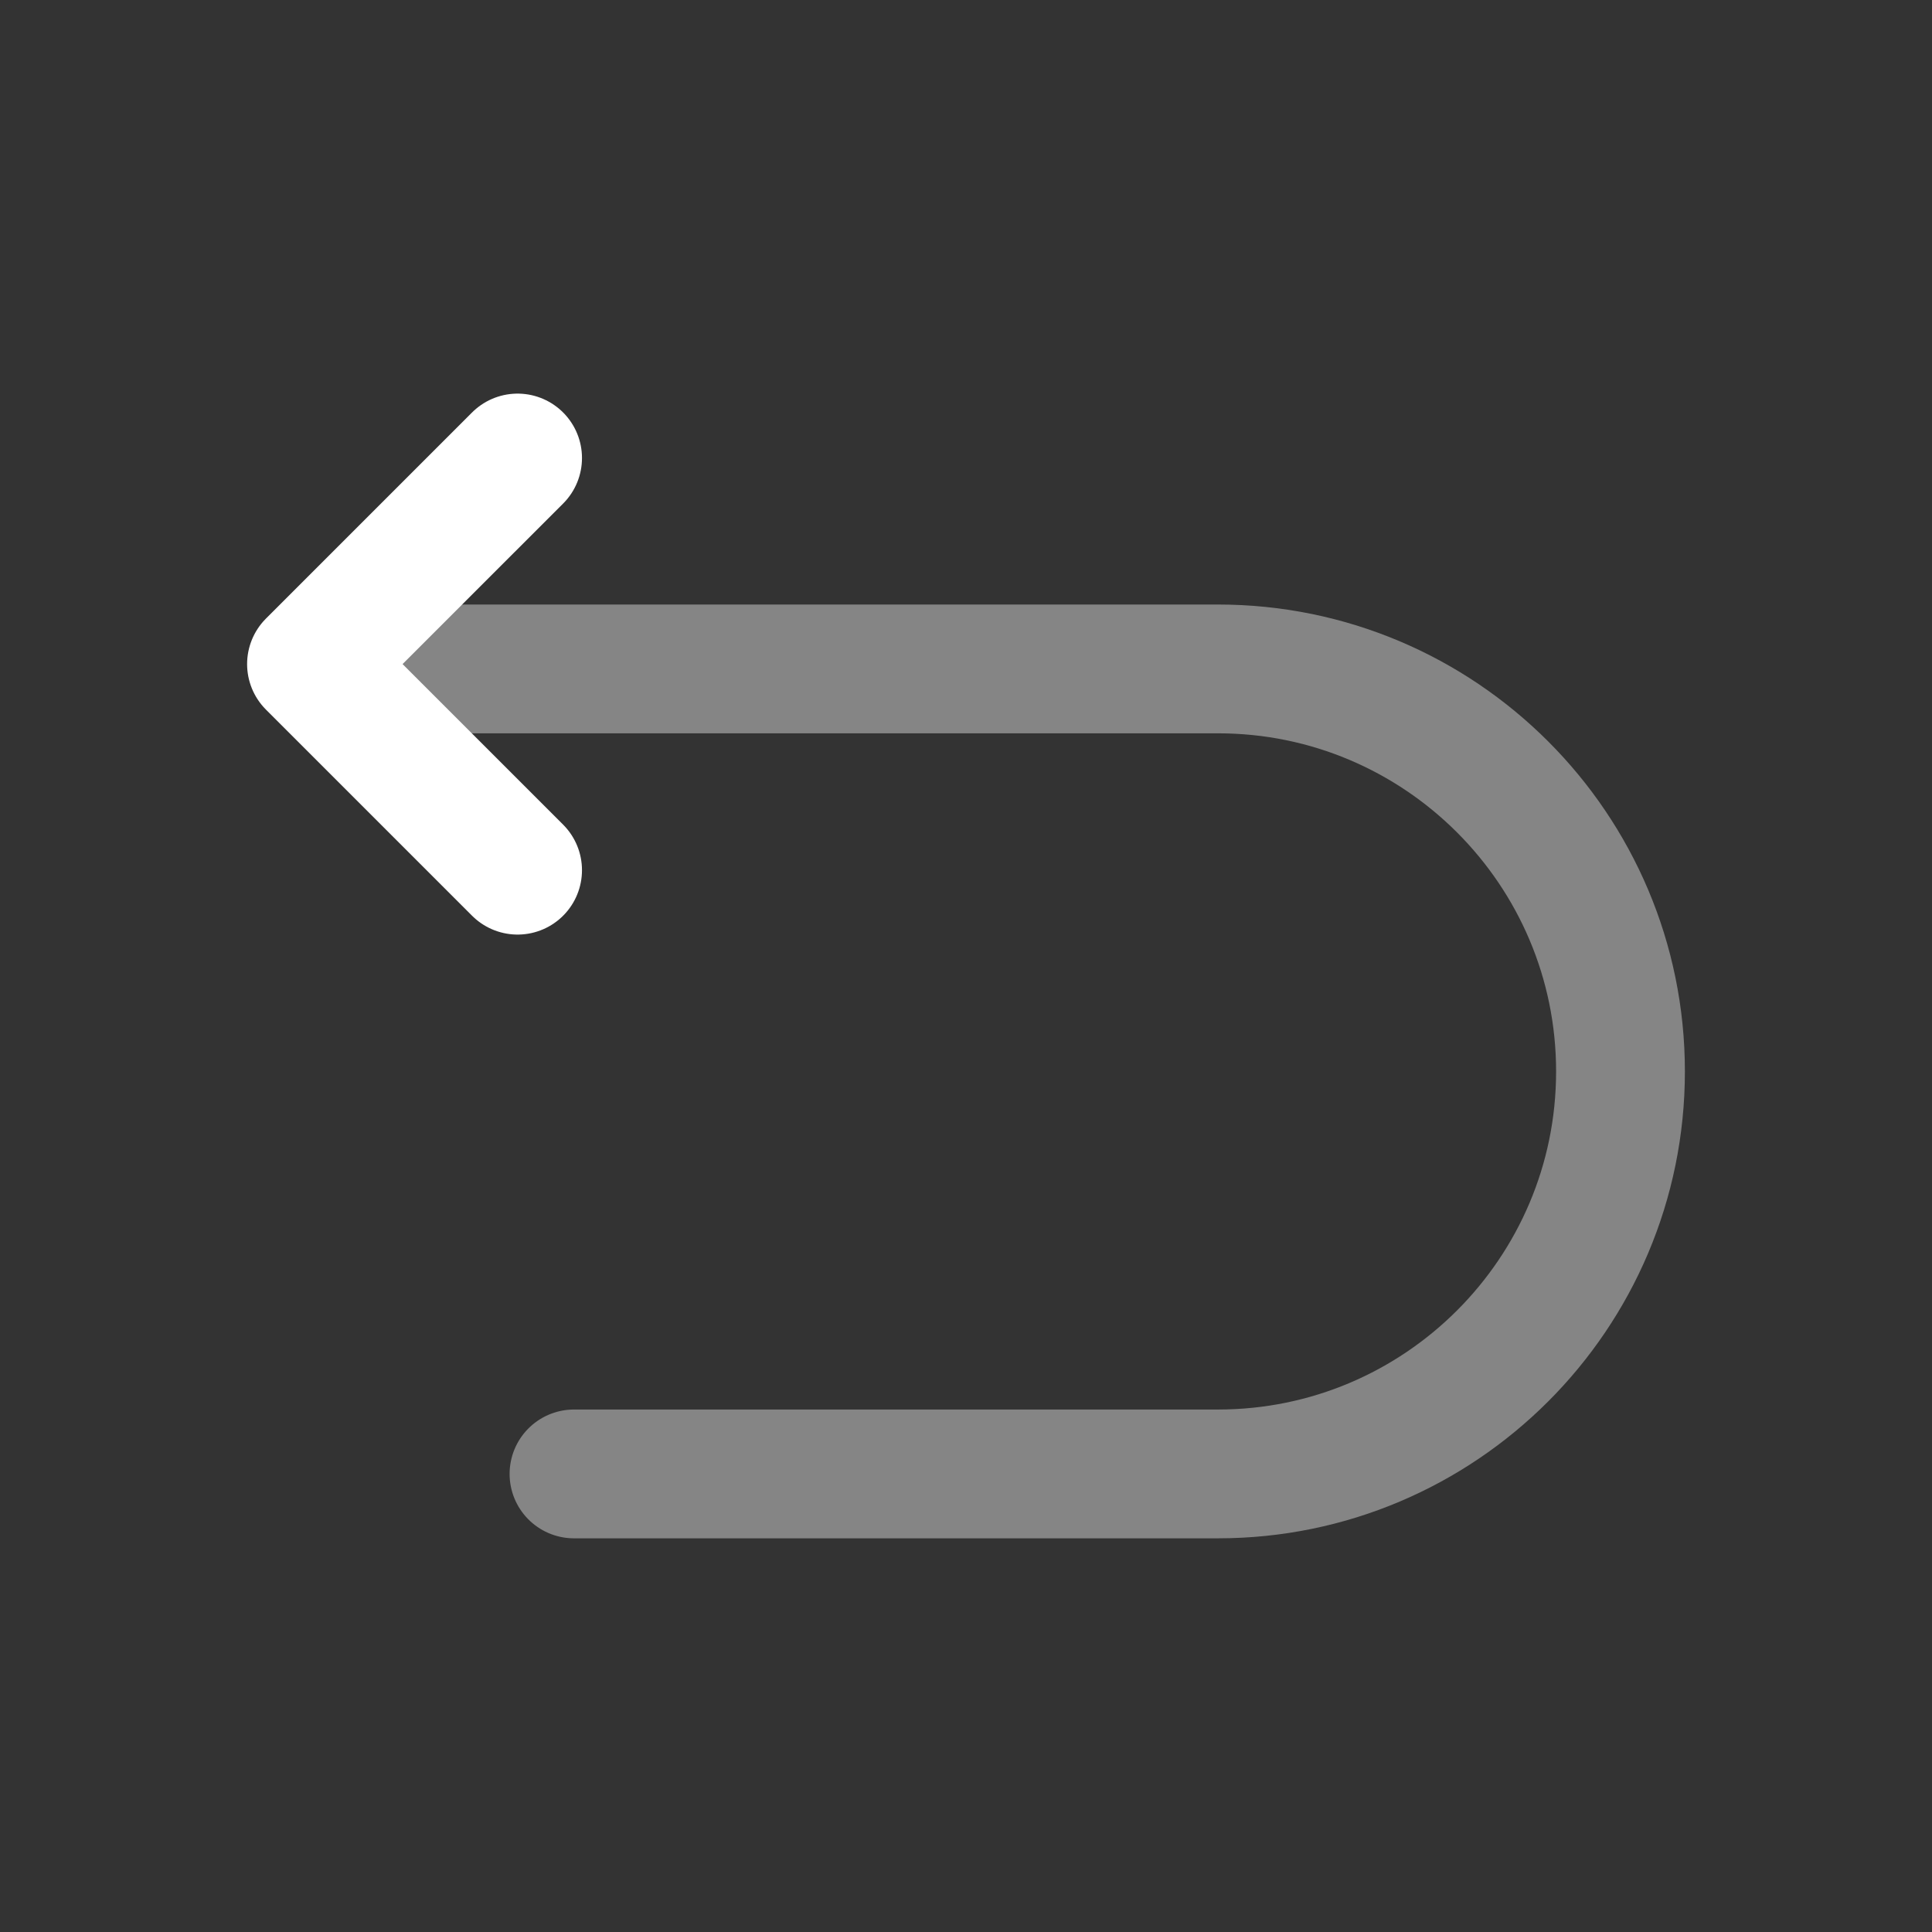 <svg width="30" height="30" viewBox="0 0 30 30" fill="none" xmlns="http://www.w3.org/2000/svg">
<rect x="0" y="0" width="30" height="30" fill="#333333" stroke="none"/>
<path opacity="0.4" d="M8.913 22.887H18.913C22.363 22.887 25.163 20.087 25.163 16.637C25.163 13.188 22.363 10.387 18.913 10.387H5.163" stroke="white" stroke-width="2" stroke-miterlimit="10" stroke-linecap="round" stroke-linejoin="round"/>
<path d="M8.037 13.512L4.837 10.312L8.037 7.112" stroke="white" stroke-width="2" stroke-linecap="round" stroke-linejoin="round"/>
</svg>
